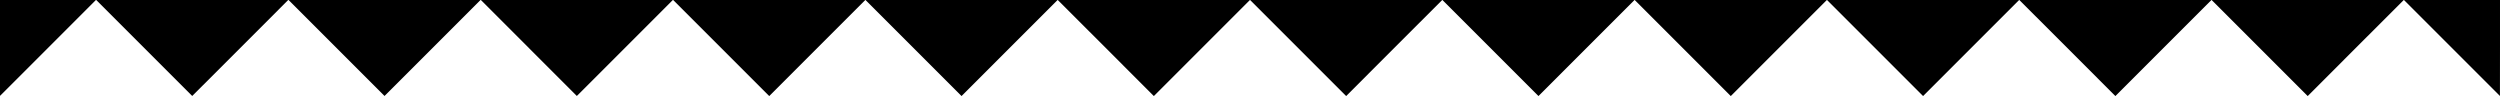 <?xml version="1.0" standalone="no"?>
<!DOCTYPE svg PUBLIC "-//W3C//DTD SVG 20010904//EN"
 "http://www.w3.org/TR/2001/REC-SVG-20010904/DTD/svg10.dtd">
<svg version="1.0" xmlns="http://www.w3.org/2000/svg"
 width="13312pt" height="512pt" viewBox="0 0 13312 512"
 preserveAspectRatio="xMidYMid meet">

<g transform="translate(0,512) scale(0.1,-0.1)"
fill="#000000" stroke="none">
<path d="M0 2568 l0 -2553 1278 1275 c702 701 1851 1850 2552 2553 l1275 1277
-2553 0 -2552 0 0 -2552z"/>
<path d="M7680 2565 l2555 -2555 1280 1278 c704 702 1854 1852 2555 2555
l1275 1277 -5110 0 -5110 0 2555 -2555z"/>
<path d="M17920 2565 l2555 -2555 1280 1278 c704 702 1854 1852 2555 2555
l1275 1277 -5110 0 -5110 0 2555 -2555z"/>
<path d="M28160 2565 l2555 -2555 1280 1278 c704 702 1854 1852 2555 2555
l1275 1277 -5110 0 -5110 0 2555 -2555z"/>
<path d="M38403 2563 l2557 -2558 2557 2558 2558 2557 -5115 0 -5115 0 2558
-2557z"/>
<path d="M48643 2563 l2557 -2558 2557 2558 2558 2557 -5115 0 -5115 0 2558
-2557z"/>
<path d="M58883 2563 l2557 -2558 2557 2558 2558 2557 -5115 0 -5115 0 2558
-2557z"/>
<path d="M69123 2563 l2557 -2558 2557 2558 2558 2557 -5115 0 -5115 0 2558
-2557z"/>
<path d="M79363 2563 l2557 -2558 2557 2558 2558 2557 -5115 0 -5115 0 2558
-2557z"/>
<path d="M89603 2563 l2557 -2558 2557 2558 2558 2557 -5115 0 -5115 0 2558
-2557z"/>
<path d="M99843 2563 l2557 -2558 2557 2558 2558 2557 -5115 0 -5115 0 2558
-2557z"/>
<path d="M110083 2563 l2557 -2558 2557 2558 2558 2557 -5115 0 -5115 0 2558
-2557z"/>
<path d="M120323 2563 l2557 -2558 2557 2558 2558 2557 -5115 0 -5115 0 2558
-2557z"/>
<path d="M130560 2565 c1405 -1405 2556 -2555 2557 -2555 2 0 3 1150 3 2555
l0 2555 -2557 0 -2558 0 2555 -2555z"/>
</g>
</svg>
